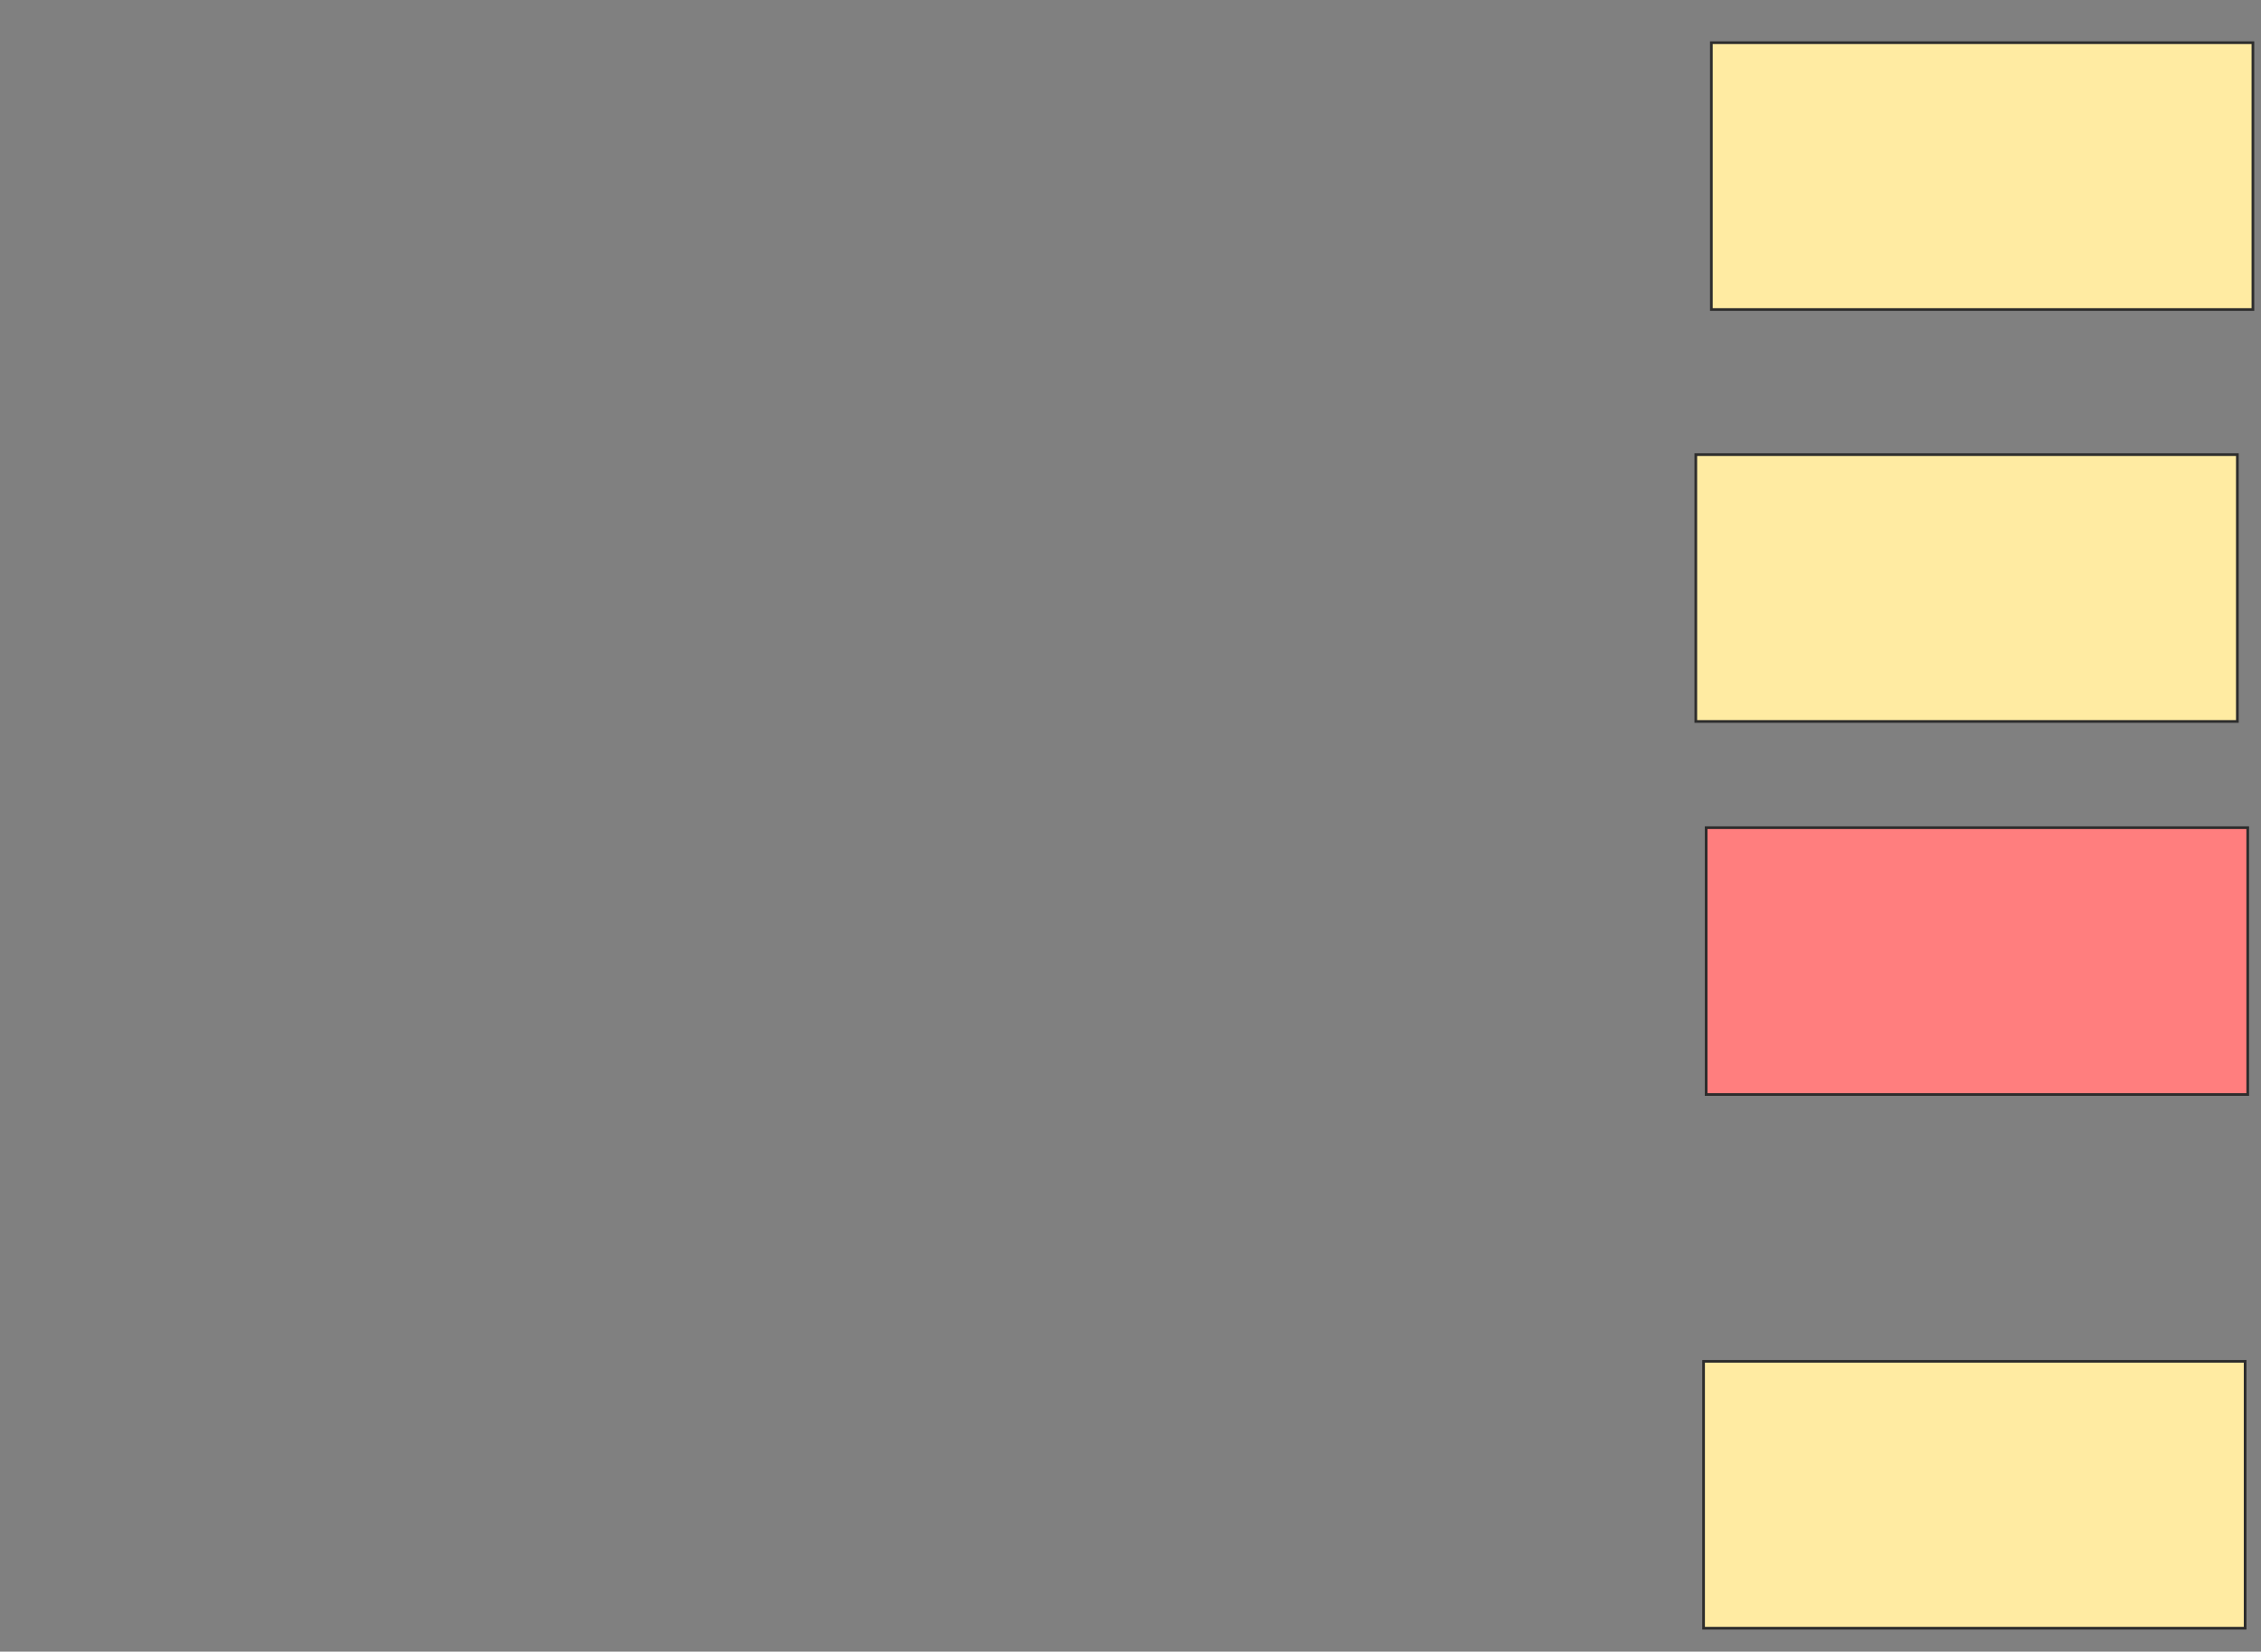 <svg height="613" width="839" xmlns="http://www.w3.org/2000/svg">
 <rect width="100%" height="100%" fill="#808080" stroke="none"/>
 <!-- Created with Image Occlusion Enhanced -->
 <g>
  <title>Labels</title>
 </g>
 <g>
  <title>Masks</title>
  <rect fill="#FFEBA2" height="99.038" id="abc46675cf124f70852a2cc07d2dd305-ao-1" stroke="#2D2D2D" width="200.962" x="635.038" y="15.846"/>
  <rect fill="#FFEBA2" height="99.038" id="abc46675cf124f70852a2cc07d2dd305-ao-2" stroke="#2D2D2D" width="200.962" x="629.269" y="168.731"/>
  <rect class="qshape" fill="#FF7E7E" height="99.038" id="abc46675cf124f70852a2cc07d2dd305-ao-3" stroke="#2D2D2D" width="200.962" x="633.115" y="307.192"/>
  <rect fill="#FFEBA2" height="99.038" id="abc46675cf124f70852a2cc07d2dd305-ao-4" stroke="#2D2D2D" width="200.962" x="632.154" y="505.269"/>
 </g>
</svg>